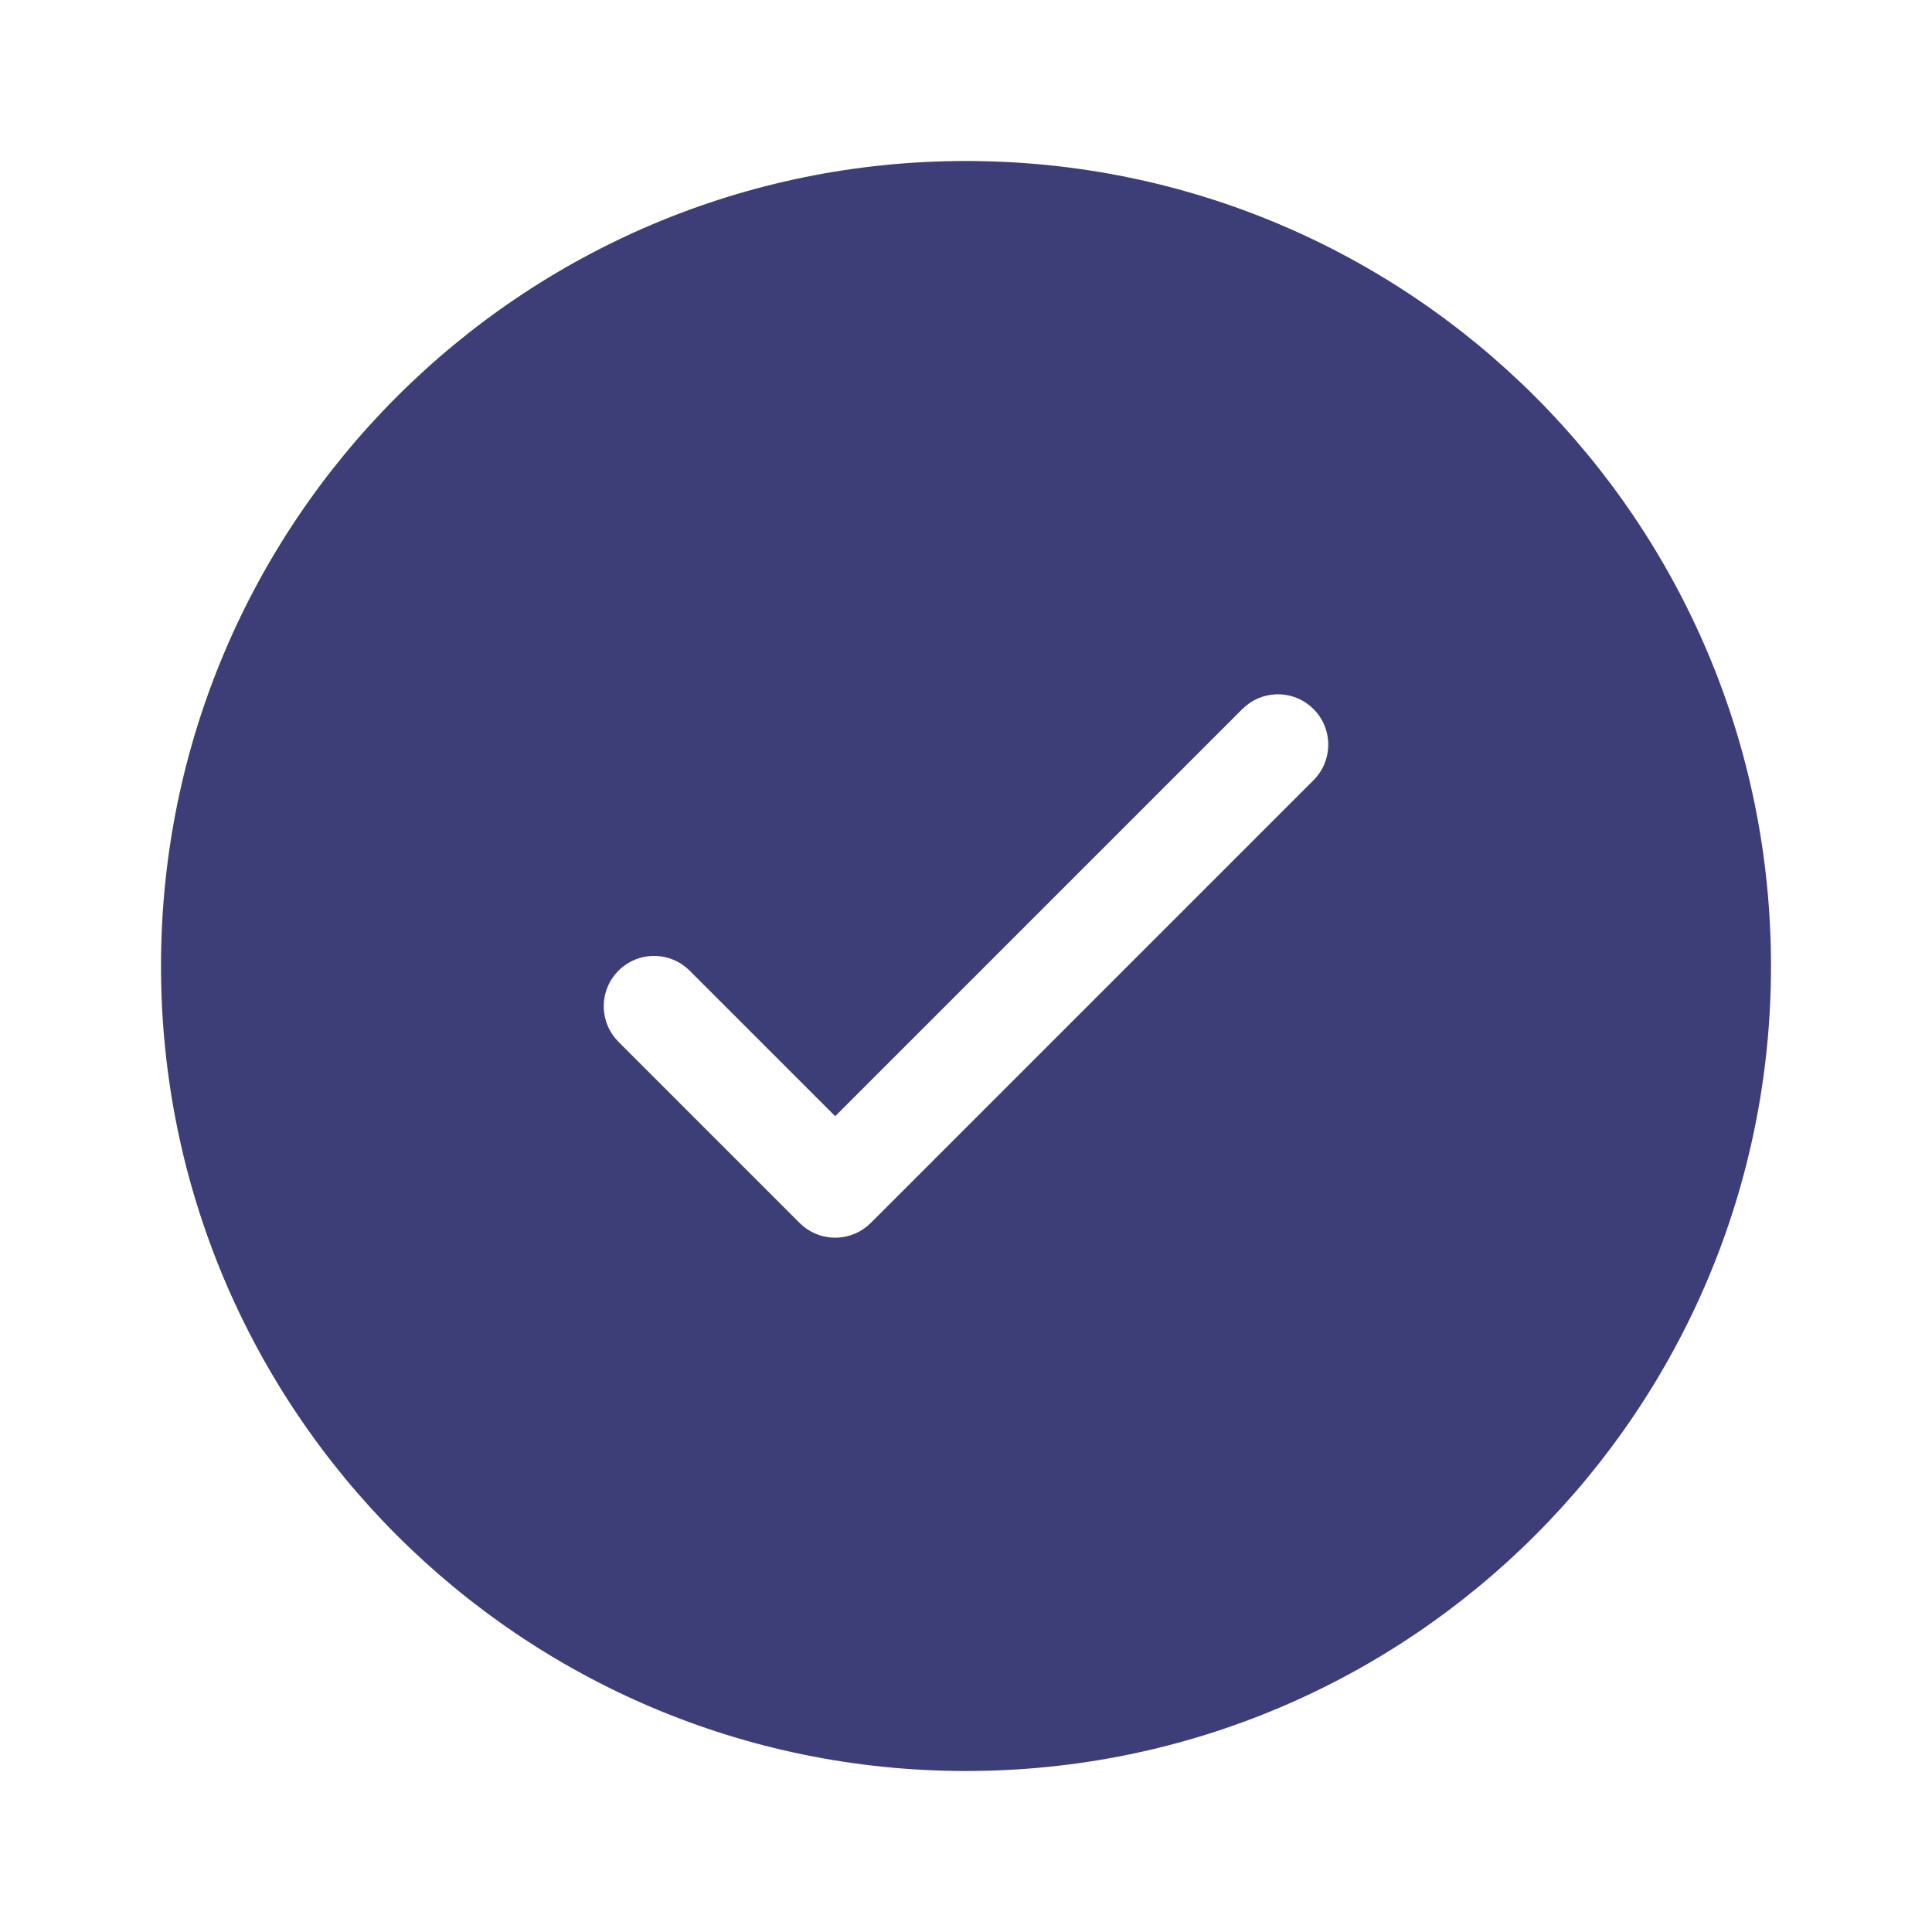 <svg width="48" height="48" viewBox="0 0 48 48" fill="none" xmlns="http://www.w3.org/2000/svg">
<path d="M24 4C35.046 4 44 12.954 44 24C44 35.046 35.046 44 24 44C12.954 44 4 35.046 4 24C4 12.954 12.954 4 24 4ZM32.634 17.616C32.178 17.16 31.458 17.13 30.968 17.525L30.866 17.616L20.75 27.732L17.134 24.116C16.646 23.628 15.854 23.628 15.366 24.116C14.91 24.572 14.88 25.291 15.275 25.782L15.366 25.884L19.866 30.384C20.322 30.84 21.041 30.87 21.532 30.475L21.634 30.384L32.634 19.384C33.122 18.896 33.122 18.104 32.634 17.616Z" fill="#3D3E78"/>
</svg>
